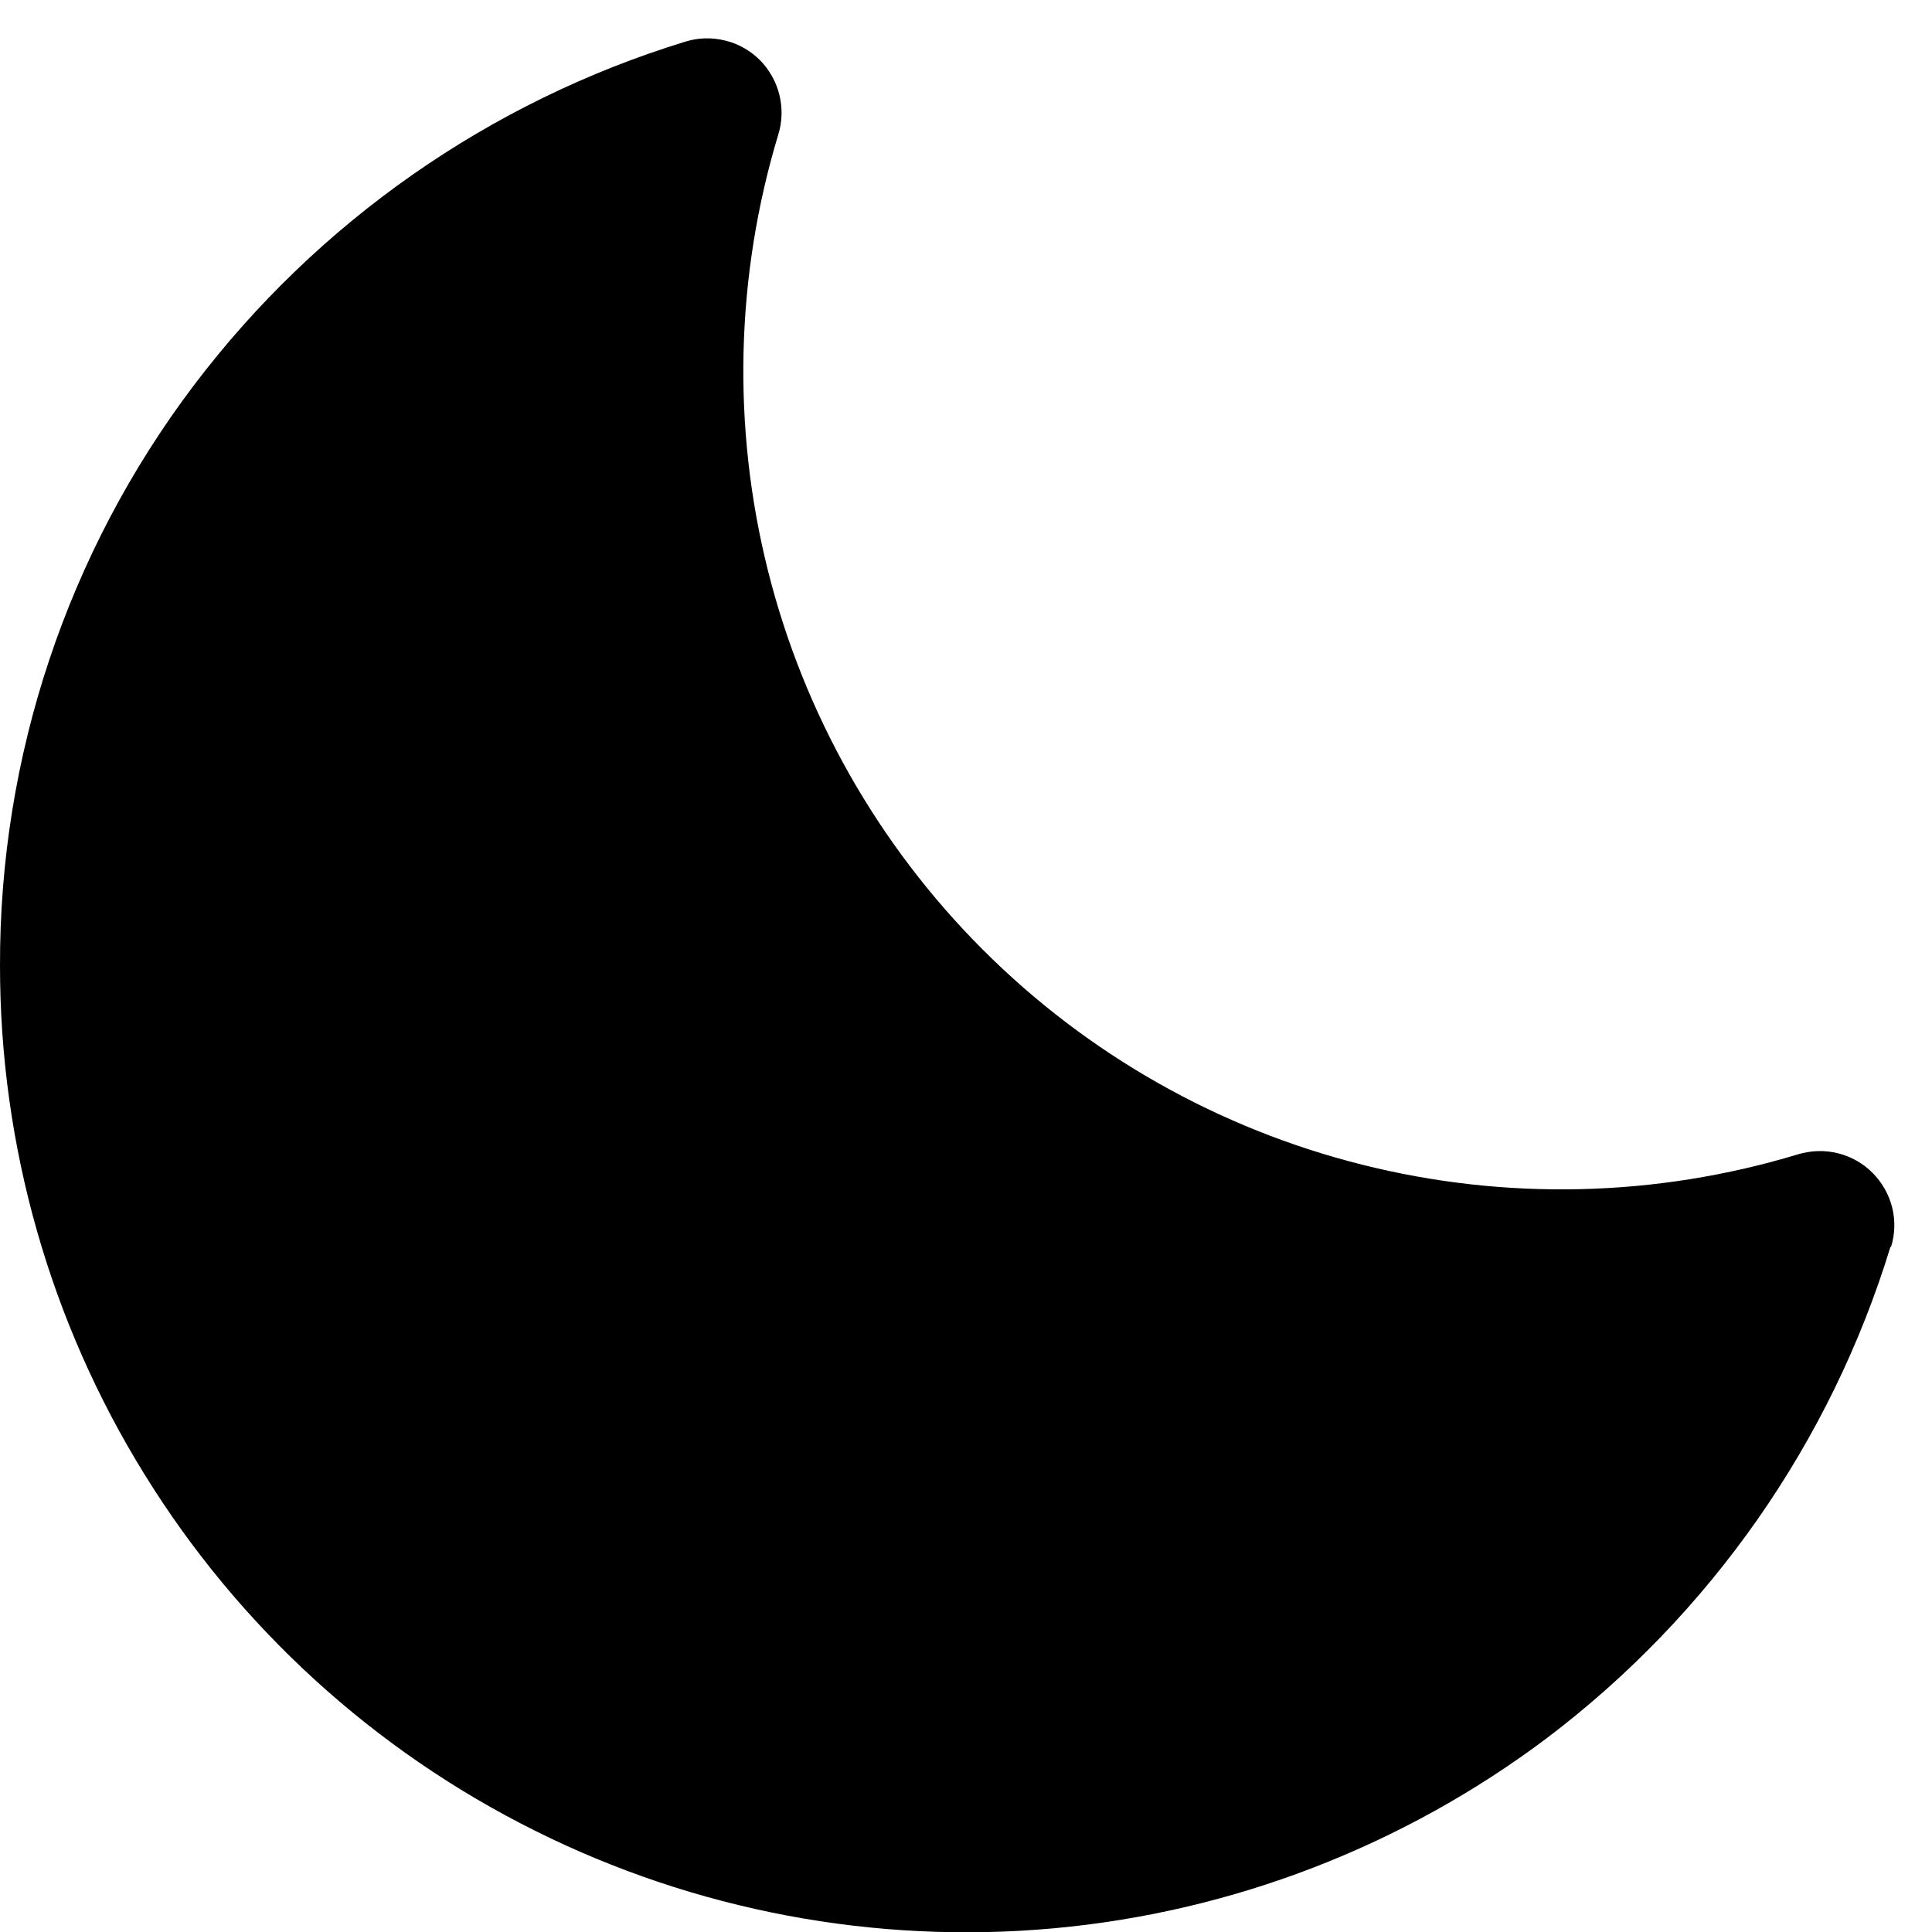 <svg width="13" height="13" viewBox="0 0 13 13" fill="none" xmlns="http://www.w3.org/2000/svg">
<path d="M12.721 8.388C12.318 9.706 11.508 10.863 10.409 11.695C9.443 12.421 8.295 12.865 7.092 12.975C5.888 13.085 4.678 12.857 3.597 12.317C2.516 11.778 1.607 10.948 0.972 9.92C0.336 8.893 -0 7.708 3.05885e-05 6.5C-0.004 5.09 0.454 3.717 1.305 2.592C2.137 1.493 3.294 0.684 4.612 0.28C4.699 0.253 4.791 0.251 4.88 0.273C4.968 0.294 5.048 0.34 5.113 0.404C5.177 0.469 5.222 0.549 5.244 0.637C5.266 0.726 5.264 0.818 5.237 0.905C4.949 1.858 4.925 2.872 5.167 3.838C5.409 4.804 5.909 5.686 6.614 6.391C7.318 7.095 8.2 7.595 9.166 7.837C10.132 8.08 11.146 8.056 12.099 7.767C12.186 7.741 12.279 7.738 12.367 7.76C12.455 7.782 12.536 7.827 12.6 7.892C12.664 7.956 12.71 8.037 12.732 8.125C12.754 8.213 12.751 8.306 12.724 8.392L12.721 8.388Z" fill="black" />
</svg>
